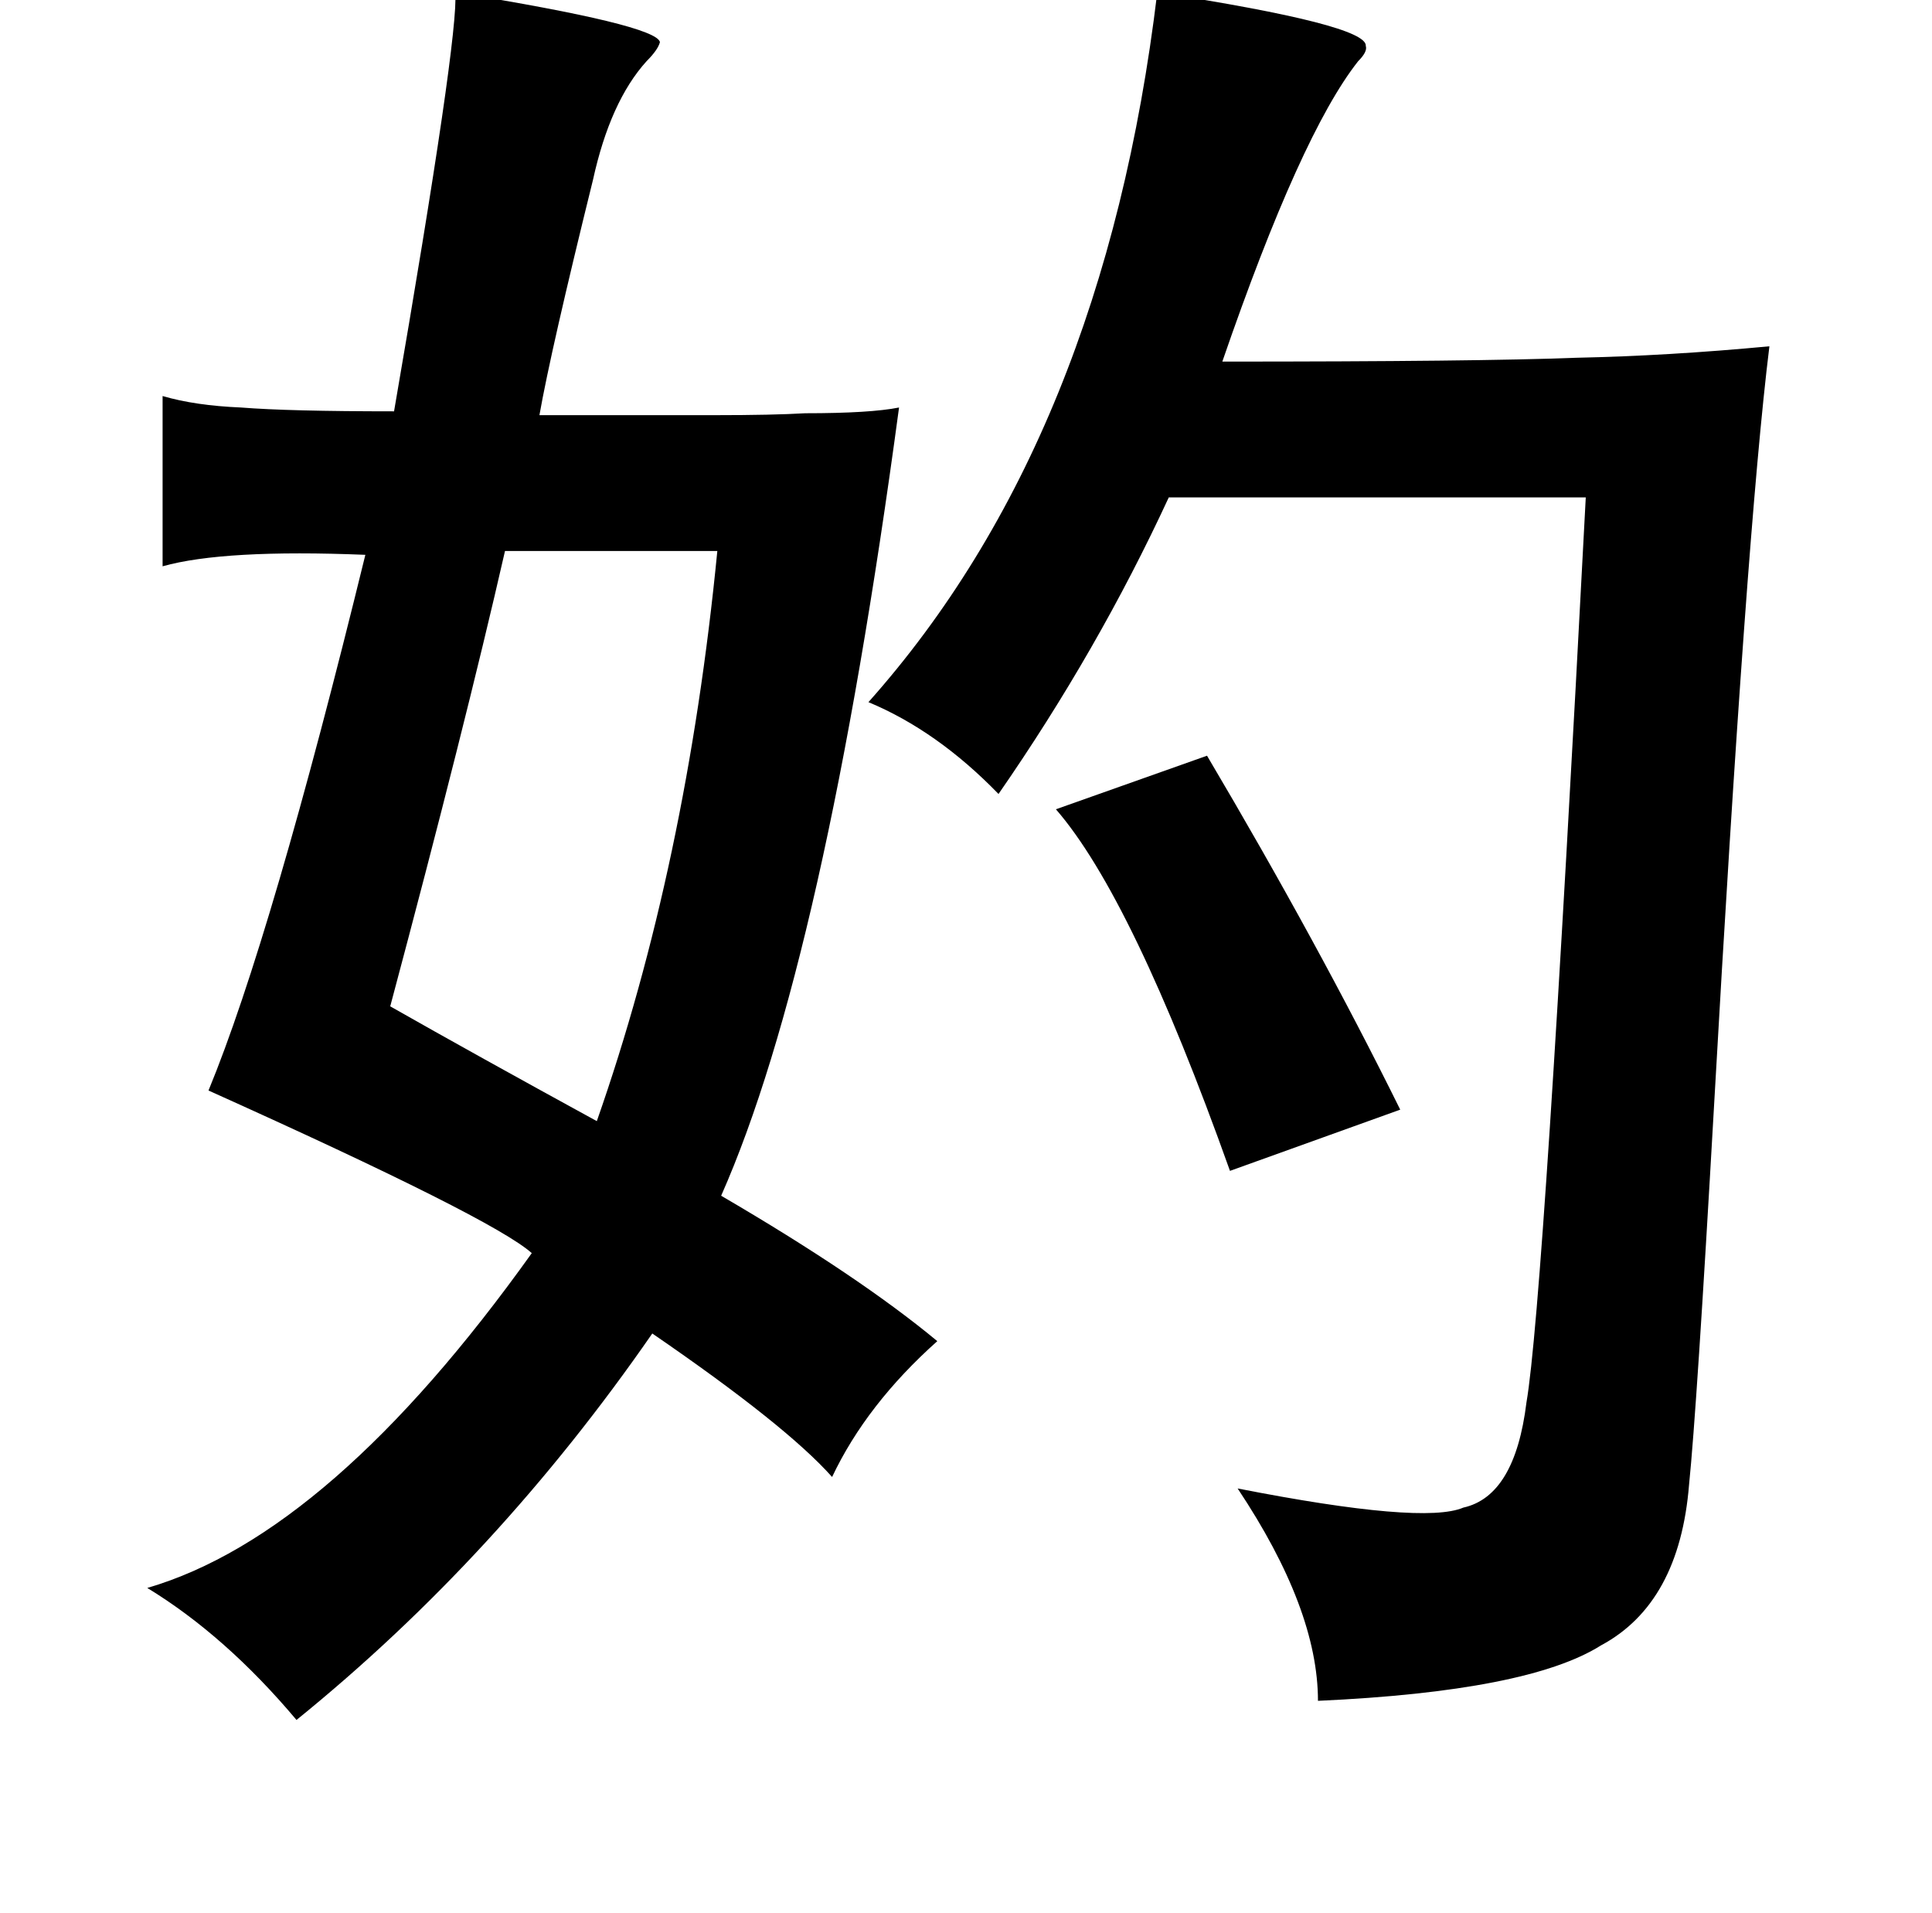 <?xml version="1.0" standalone="no"?>
<!DOCTYPE svg PUBLIC "-//W3C//DTD SVG 1.1//EN" "http://www.w3.org/Graphics/SVG/1.1/DTD/svg11.dtd" >
<svg xmlns="http://www.w3.org/2000/svg" xmlns:xlink="http://www.w3.org/1999/xlink" version="1.1" viewBox="-10 0 1010 1000">
   <path fill="currentColor"
d="M621 395q58 98 101 185l-89 32q-51 -143 -91 -189zM444 367q123 -138 151 -371q110 17 109 28q1 3 -4 8q-30 38 -71 157q134 0 185 -2q48 -1 101 -6q-12 97 -29 398q-9 158 -13 197q-5 62 -46 84q-38 24 -148 29q0 -48 -42 -111q97 19 118 10q27 -6 33 -55q9 -52 31 -473
h-218q-37 80 -89 155q-32 -33 -68 -48zM228 -4q105 17 107 26q-1 4 -7 10q-19 21 -28 62q-22 89 -28 123h92q30 0 47 -1q34 0 49 -3q-39 290 -93 412q72 42 113 76q-37 33 -55 71q-24 -27 -94 -75q-81 117 -186 202q-37 -44 -78 -69q96 -28 201 -175q-20 -18 -169 -85
q33 -80 82 -280q-74 -3 -106 6v-89q17 5 41 6q25 2 80 2q34 -197 32 -219zM254 288q-21 92 -60 238q44 25 108 60q47 -134 63 -298h-111z" />
</svg>
